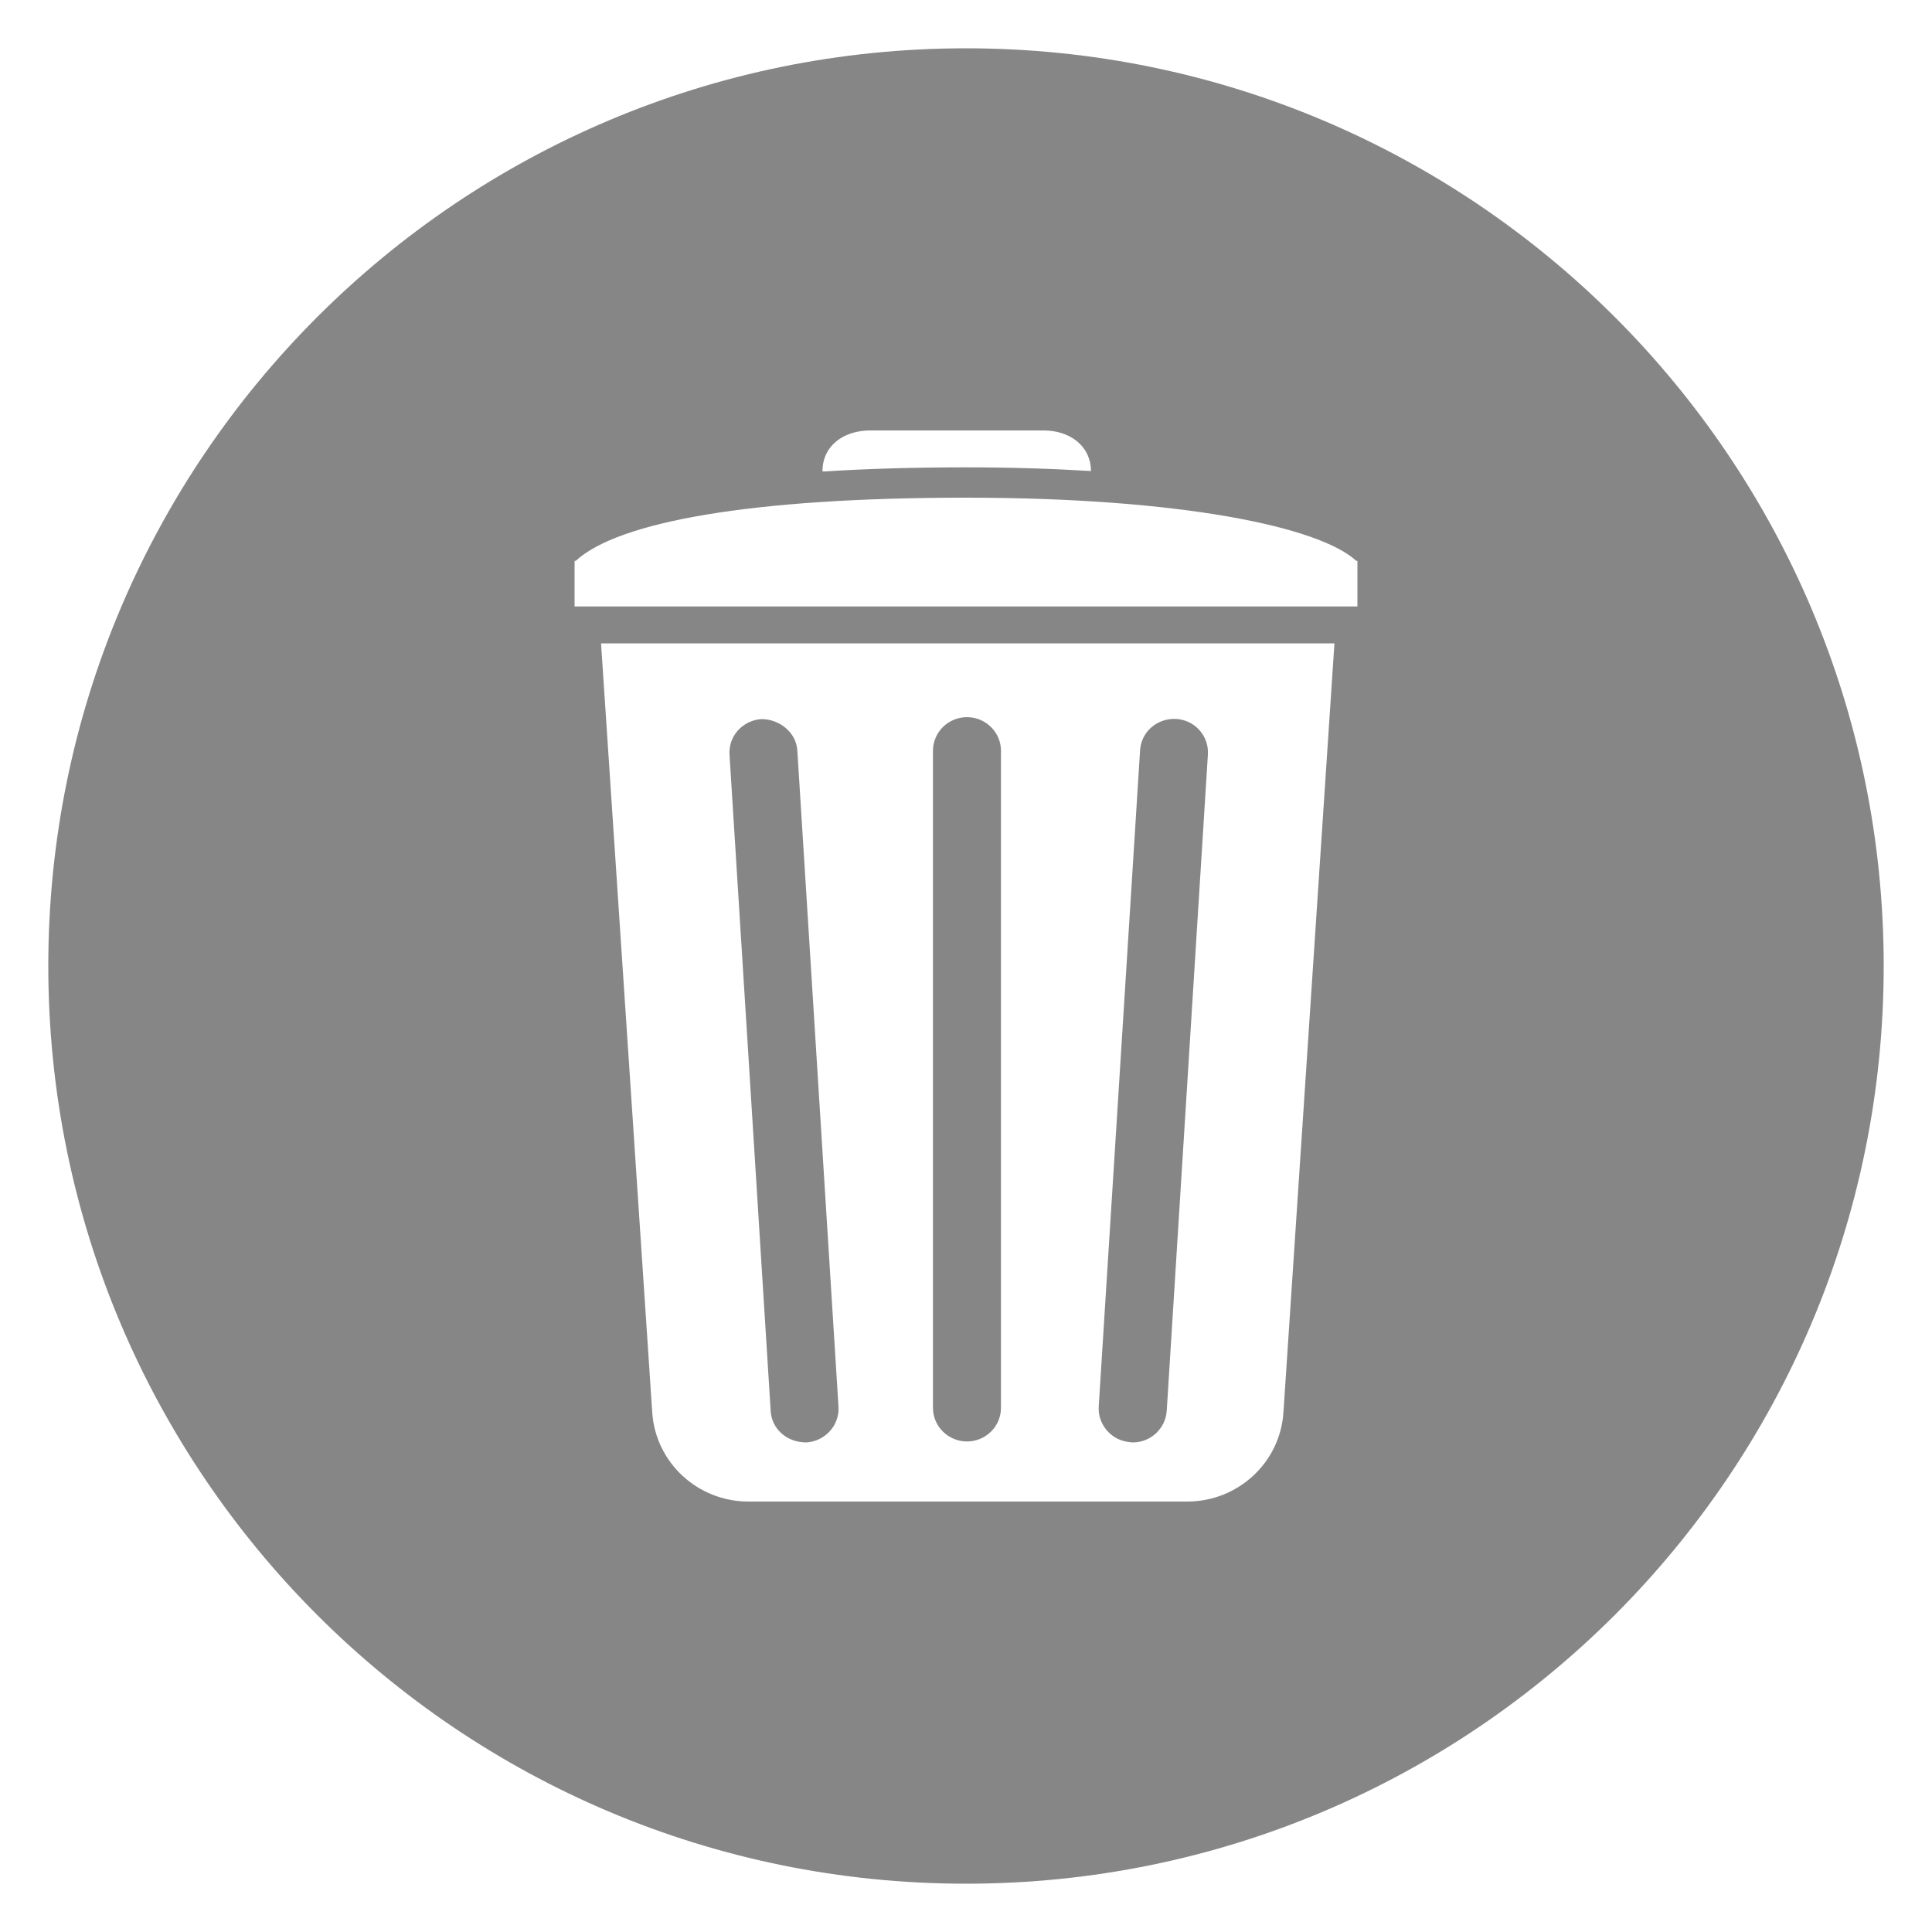 <?xml version="1.0" encoding="utf-8"?>
<!-- Generator: Adobe Illustrator 21.1.0, SVG Export Plug-In . SVG Version: 6.00 Build 0)  -->
<svg version="1.1" id="Ebene_1" xmlns="http://www.w3.org/2000/svg" xmlns:xlink="http://www.w3.org/1999/xlink" x="0px" y="0px"
	 width="1000px" height="1000px" viewBox="0 0 1000 1000" style="enable-background:new 0 0 1000 1000;" xml:space="preserve">
<style type="text/css">
	.st0{fill:#868686;}
</style>
<g>
	<path class="st0" d="M586.3,746.6c9.3,0,17-7.2,17.6-16.4l21.3-339.6c0.3-4.6-1.2-9.1-4.3-12.6c-3.1-3.5-7.4-5.6-12.2-5.9
		c-9.9-0.4-18,6.7-18.6,16.3l-21.4,339.6c-0.3,4.6,1.3,9.1,4.4,12.6C576.3,744.2,580.6,746.3,586.3,746.6z"/>
	<path class="st0" d="M500.5,746.1c9.7,0,17.6-7.8,17.6-17.4V388.6c0-9.6-7.9-17.4-17.6-17.4s-17.6,7.8-17.6,17.4v340.1
		C482.9,738.3,490.8,746.1,500.5,746.1z"/>
	<path class="st0" d="M417.4,746.6L417.4,746.6c4.7-0.3,9-2.4,12.2-5.9c3.1-3.5,4.7-8,4.4-12.6l-21.3-339.6
		c-0.6-9.6-9.4-16.3-18.6-16.3c-4.7,0.3-9,2.4-12.2,5.9c-3.1,3.5-4.6,8-4.3,12.6l21.3,339.6C399.4,739.4,407,746.6,417.4,746.6z"/>
	<path class="st0" d="M500,25C237.7,25,25,237.7,25,500c0,262.3,212.7,475,475,475c262.3,0,475-212.7,475-475
		C975,237.7,762.3,25,500,25z M450.3,222.8h89.8c13.4,0,24.4,7.7,24.6,21c-19.8-1.2-41.3-1.9-64.7-1.9c-26.7,0-51,0.7-72.8,2.1h-1.5
		C425.7,230.6,436.8,222.8,450.3,222.8z M664.3,731.1c-1.7,25.9-23.5,46.1-49.8,46.1H387.4c-26.3,0-48.1-20.2-49.8-46.1L311.1,333
		h379.6L664.3,731.1z M702.6,313.9H297.4v-23.6h0.6c22-20.3,91.1-32.7,202-32.7c110.8,0,182.9,15,202,32.7h0.6V313.9z"/>
</g>
</svg>
